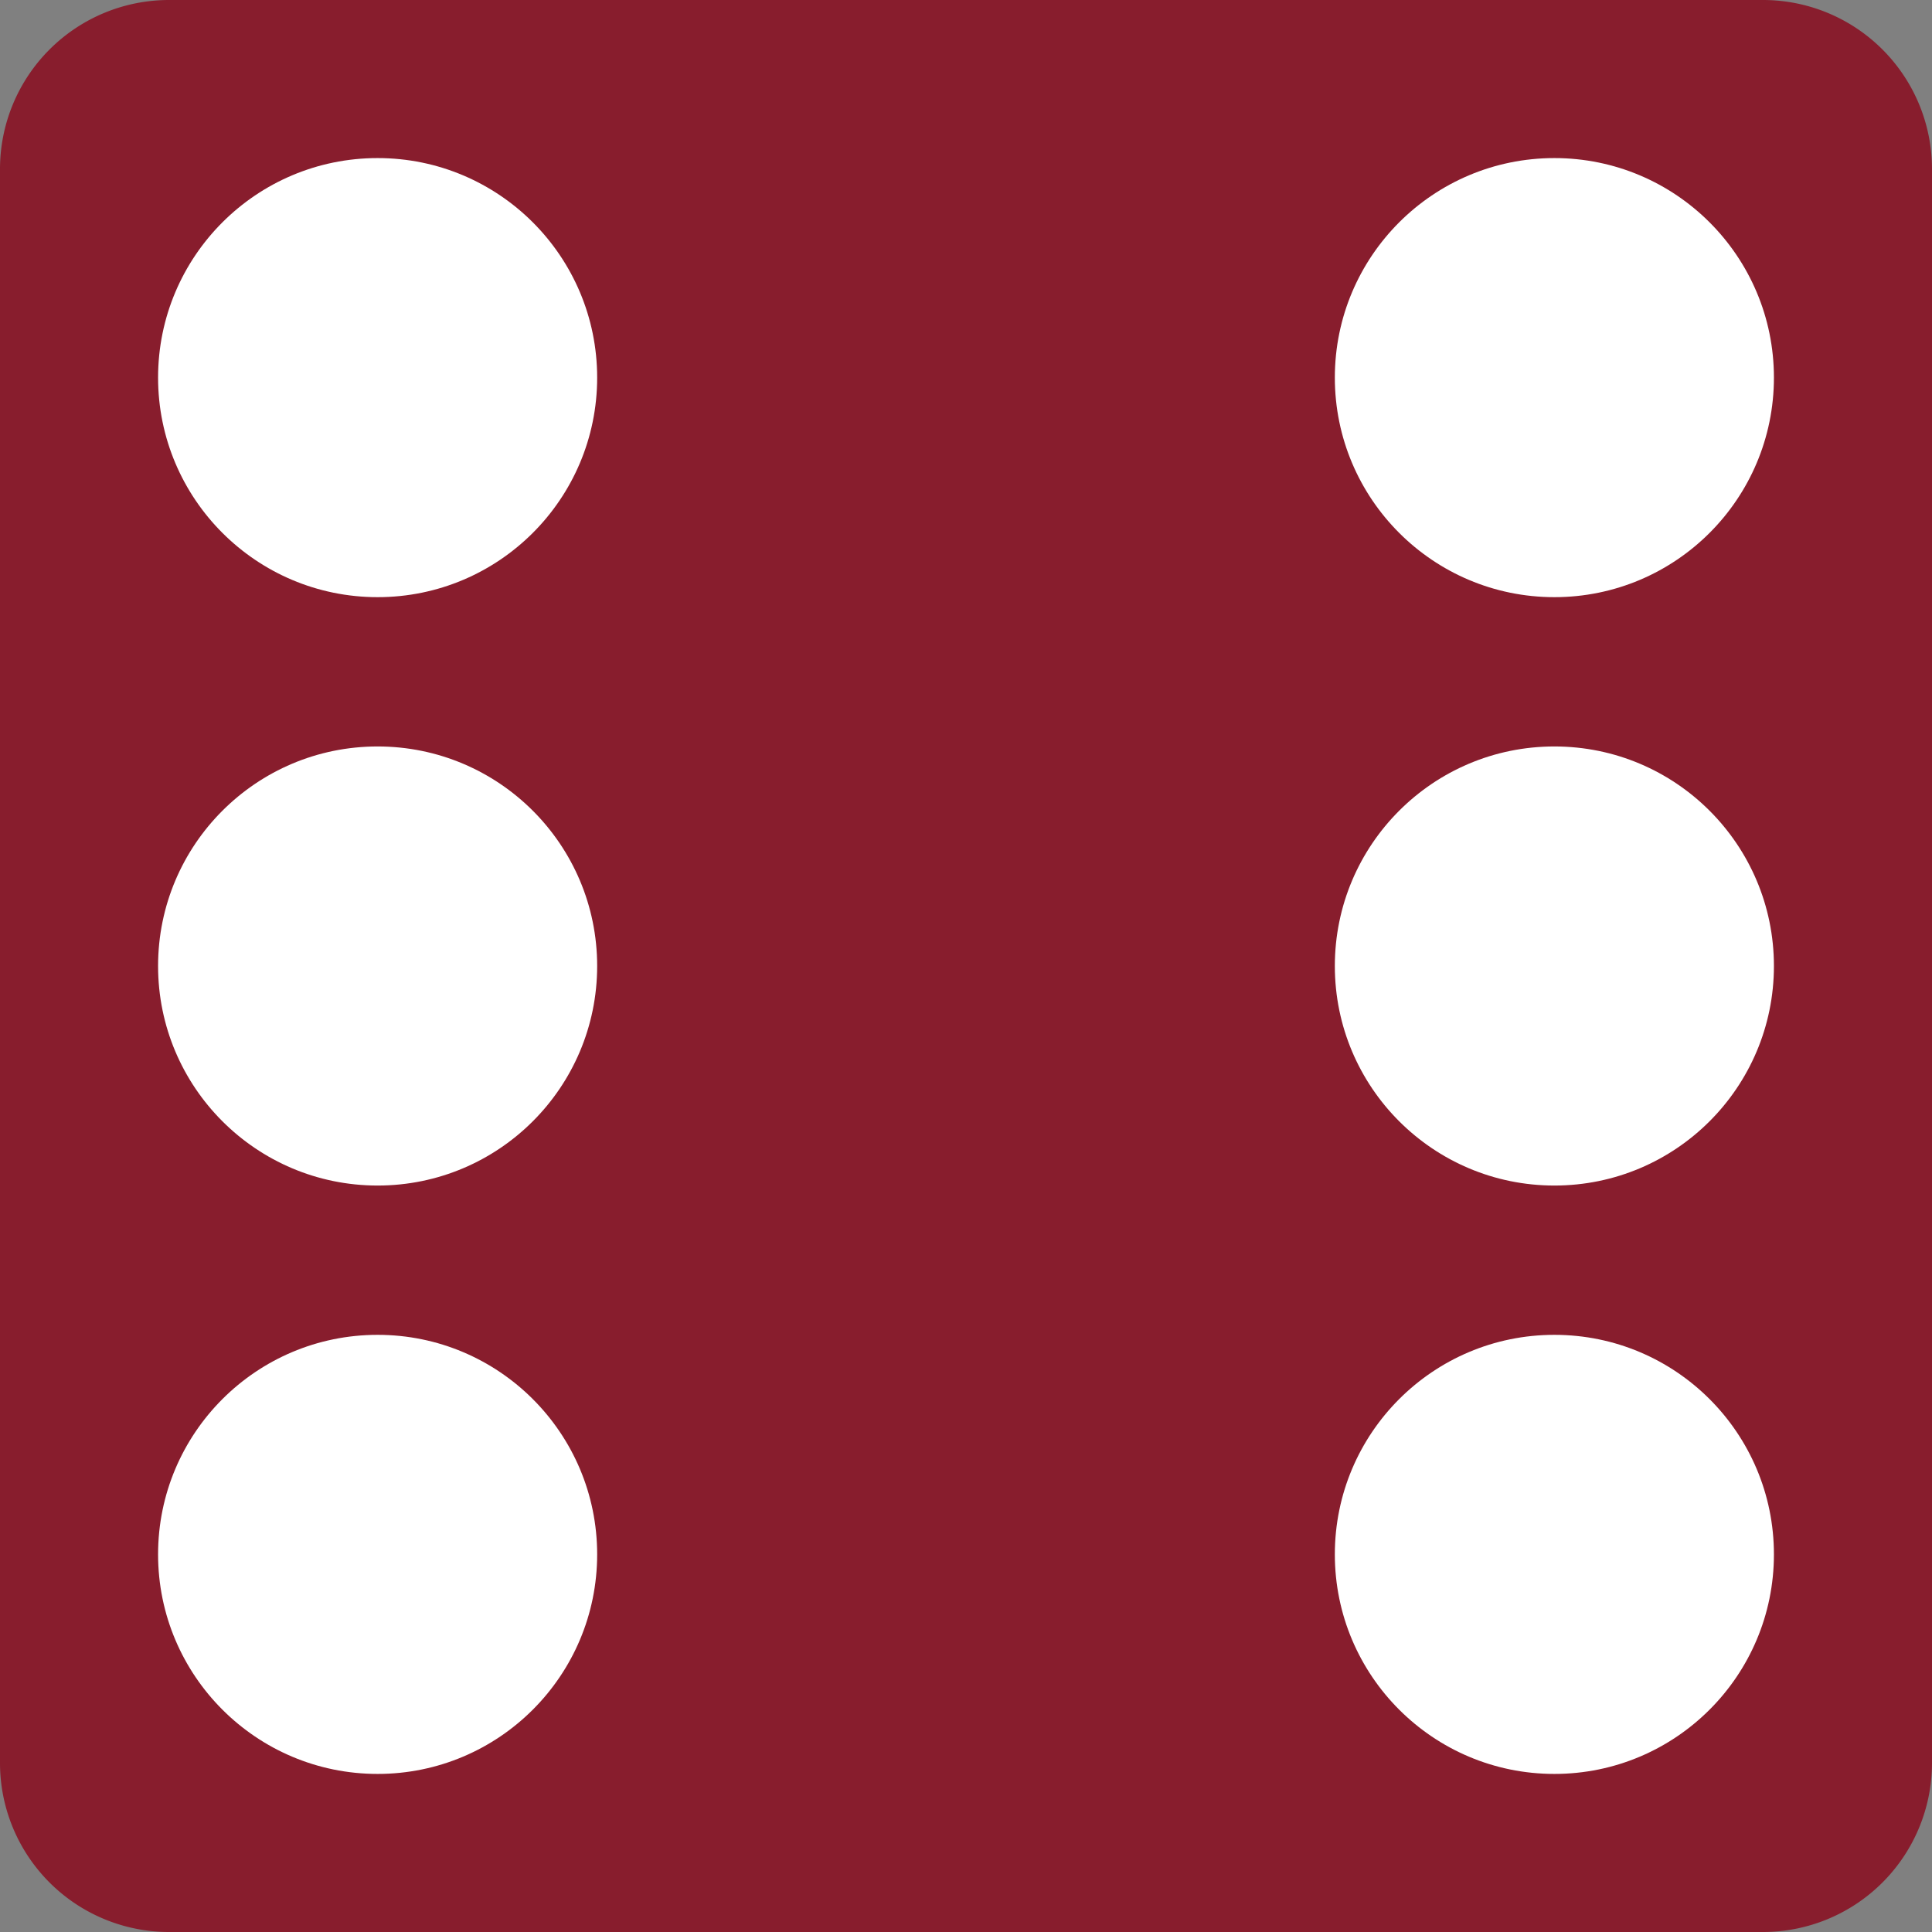 <svg id="dice-6-6" xmlns="http://www.w3.org/2000/svg" viewBox="0 0 440 440"><rect x="0" y="0" width="440" height="440" fill="#808080" stroke="none"/><defs><style>.cls-1{fill:#881d2d;}.cls-2{fill:#fff;}</style></defs><title>dice-6-6</title><path class="cls-1" d="M74.5,36A38.5,38.5,0,0,0,36,74.5v363A38.5,38.5,0,0,0,74.5,476h363A38.5,38.5,0,0,0,476,437.5h0V74.5A38.5,38.5,0,0,0,437.5,36Z" transform="translate(-36 -36)"/><circle id="top-left" class="cls-2" cx="86" cy="86" r="50"/><circle id="top-right" class="cls-2" cx="354" cy="86" r="50"/><circle id="middle-right" class="cls-2" cx="354" cy="220" r="50"/><circle id="bottom-right" class="cls-2" cx="354" cy="354" r="50"/><circle id="bottom-left" class="cls-2" cx="86" cy="354" r="50"/><circle id="middle-left" class="cls-2" cx="86" cy="220" r="50"/></svg>